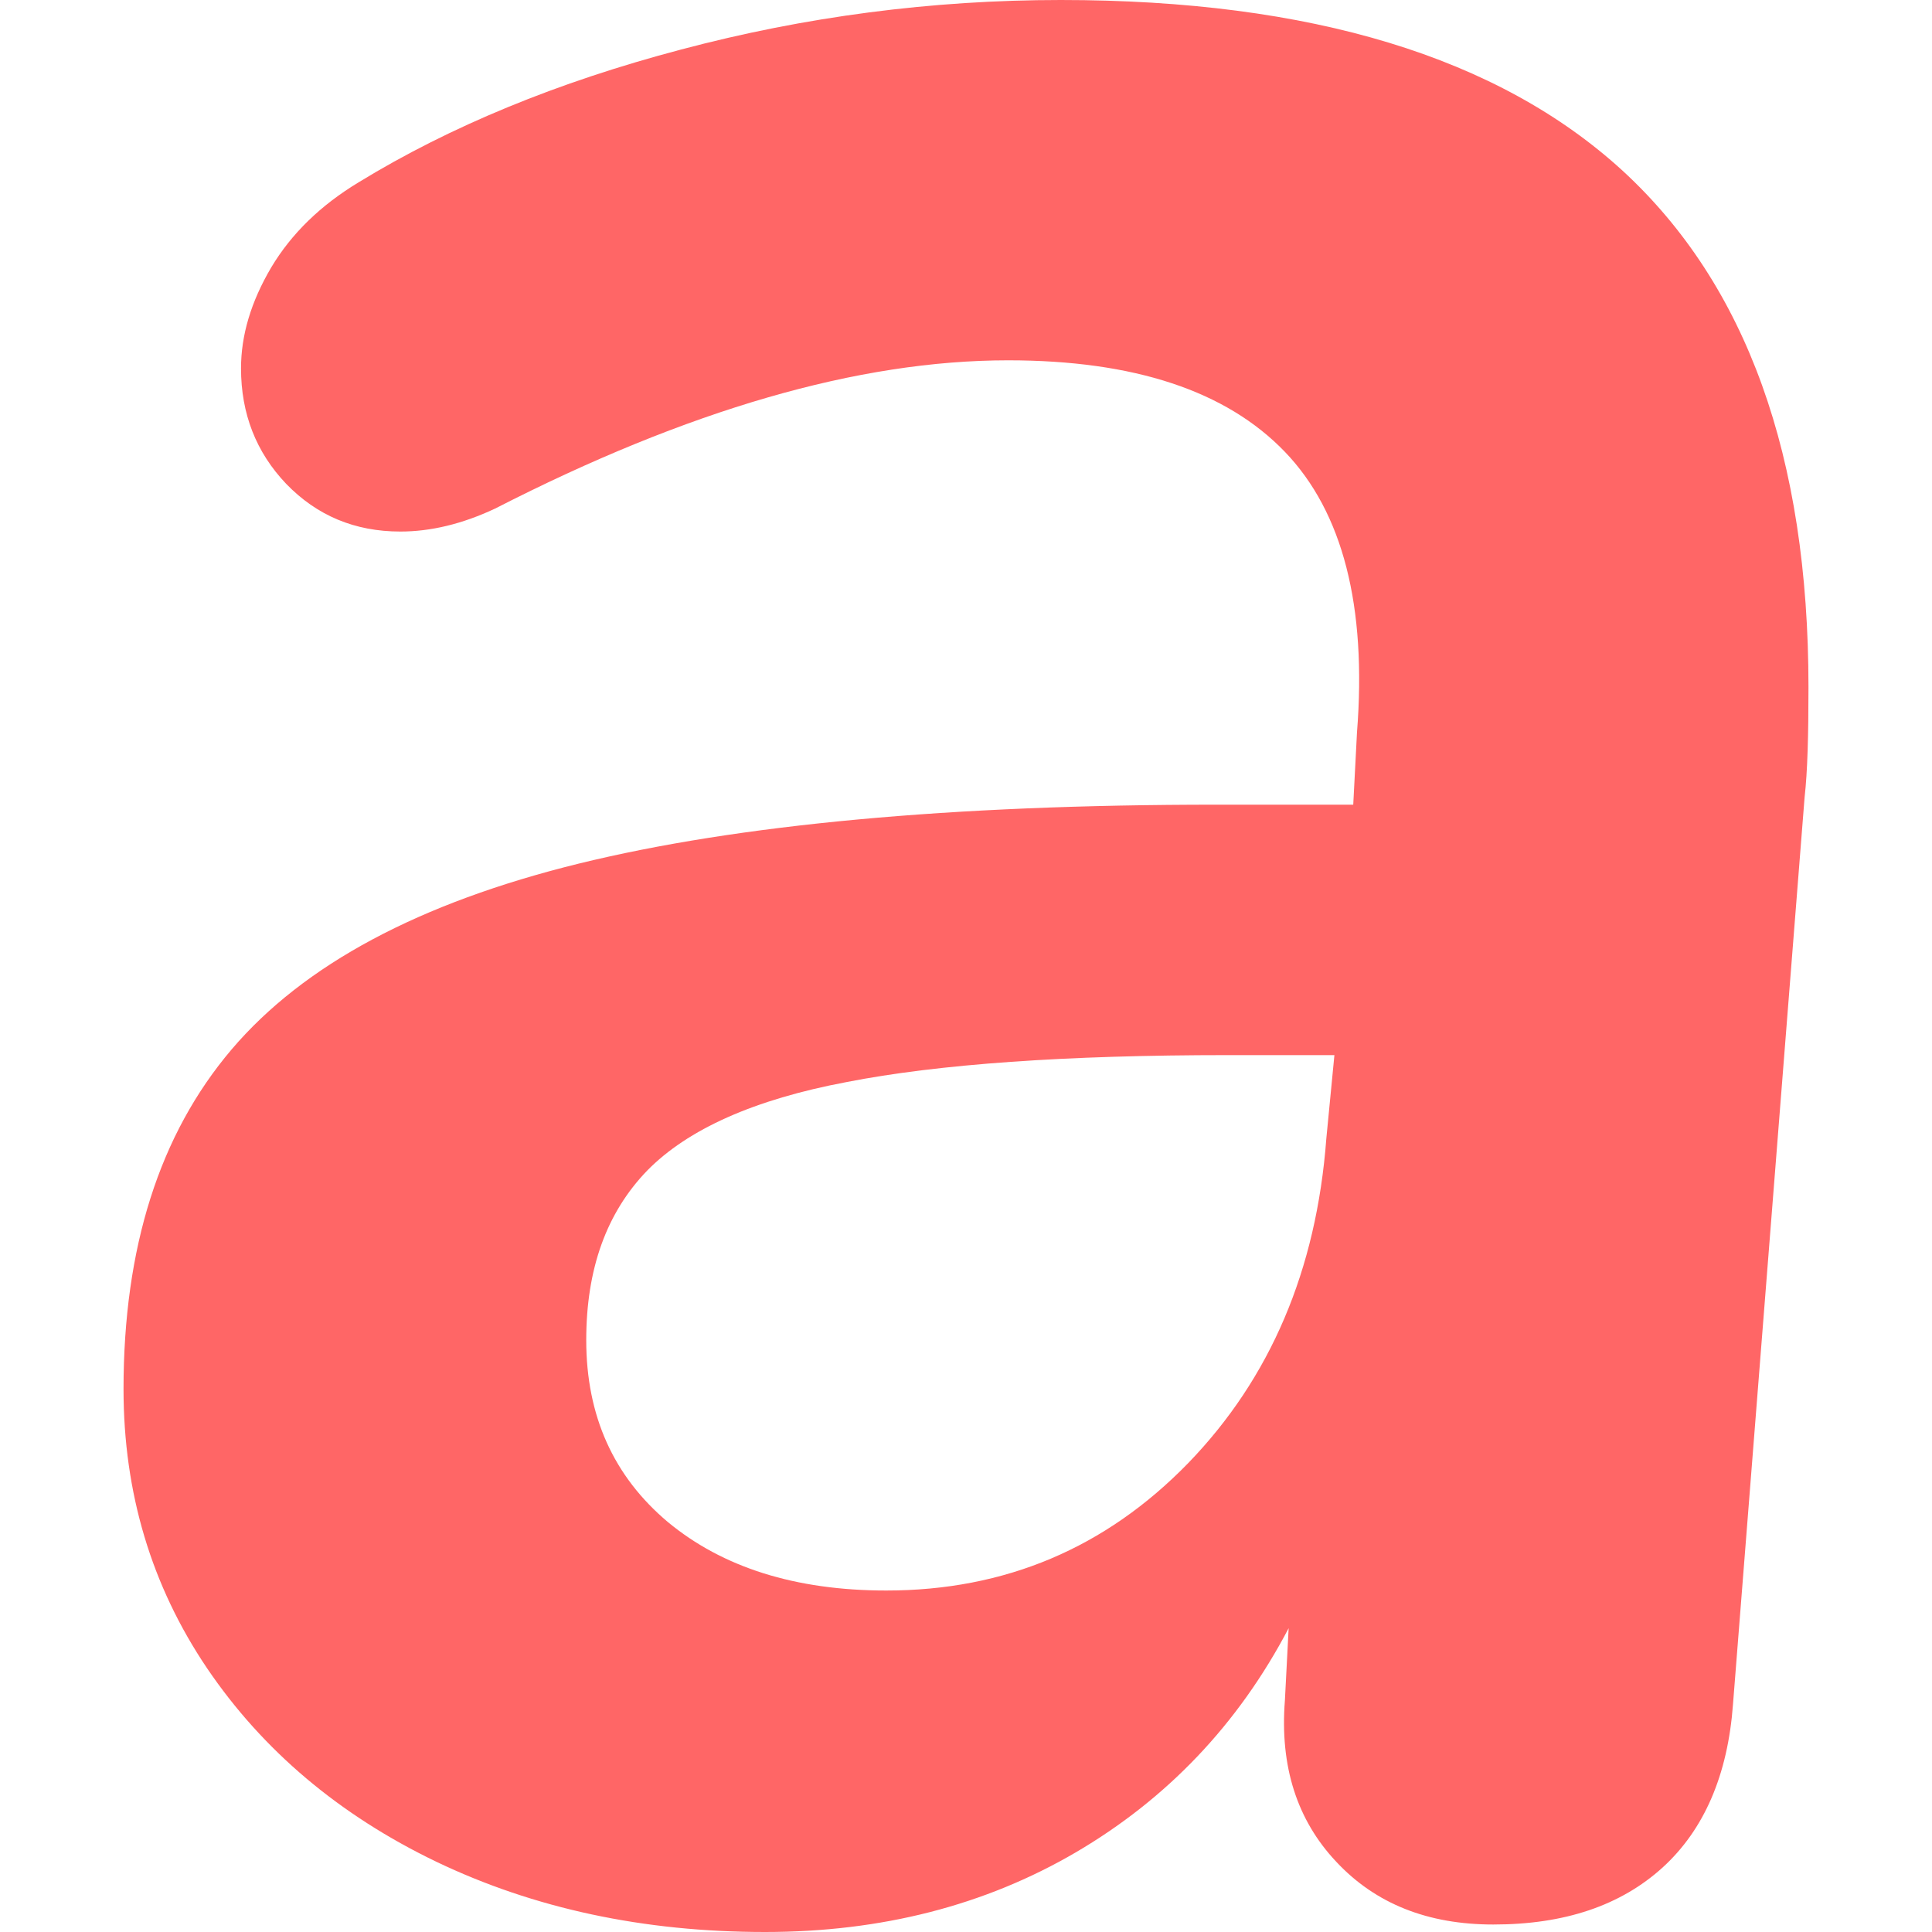 
<svg xmlns="http://www.w3.org/2000/svg" xmlns:xlink="http://www.w3.org/1999/xlink" width="16px" height="16px" viewBox="0 0 16 16" version="1.1">
<g id="surface1">
<path style=" stroke:none;fill-rule:evenodd;fill:#ff6666;fill-opacity:1;" d="M 8.785 0 C 10.859 0 12.41 0.473 13.438 1.414 C 14.465 2.359 14.977 3.781 14.977 5.691 C 14.977 6.09 14.969 6.391 14.945 6.602 L 14.352 14.113 C 14.309 14.699 14.113 15.152 13.77 15.465 C 13.422 15.781 12.957 15.938 12.367 15.938 C 11.824 15.938 11.391 15.766 11.066 15.418 C 10.742 15.074 10.598 14.629 10.641 14.082 L 10.672 13.484 C 10.254 14.281 9.664 14.898 8.91 15.34 C 8.156 15.781 7.297 16 6.336 16 C 5.328 16 4.422 15.805 3.613 15.418 C 2.809 15.031 2.176 14.496 1.715 13.816 C 1.254 13.133 1.023 12.363 1.023 11.504 C 1.023 10.332 1.32 9.395 1.918 8.691 C 2.516 7.988 3.473 7.477 4.793 7.152 C 6.113 6.828 7.875 6.664 10.074 6.664 L 11.207 6.664 L 11.238 6.066 C 11.32 5.02 11.121 4.242 10.641 3.742 C 10.156 3.238 9.395 2.984 8.348 2.984 C 7.109 2.984 5.695 3.395 4.102 4.211 C 3.828 4.34 3.566 4.402 3.316 4.402 C 2.938 4.402 2.625 4.27 2.371 4.008 C 2.121 3.746 1.996 3.426 1.996 3.051 C 1.996 2.777 2.078 2.5 2.246 2.215 C 2.414 1.934 2.656 1.699 2.973 1.508 C 3.727 1.047 4.617 0.68 5.641 0.41 C 6.668 0.137 7.719 0 8.785 0 Z M 7.34 13.172 C 8.324 13.172 9.156 12.82 9.84 12.117 C 10.52 11.414 10.902 10.52 10.984 9.43 L 11.051 8.738 L 10.168 8.738 C 8.828 8.738 7.773 8.812 7.012 8.961 C 6.246 9.105 5.695 9.352 5.359 9.695 C 5.023 10.043 4.855 10.508 4.855 11.098 C 4.855 11.727 5.082 12.227 5.531 12.605 C 5.984 12.98 6.586 13.172 7.34 13.172 Z M 7.34 13.172 "/>
</g>
</svg>
